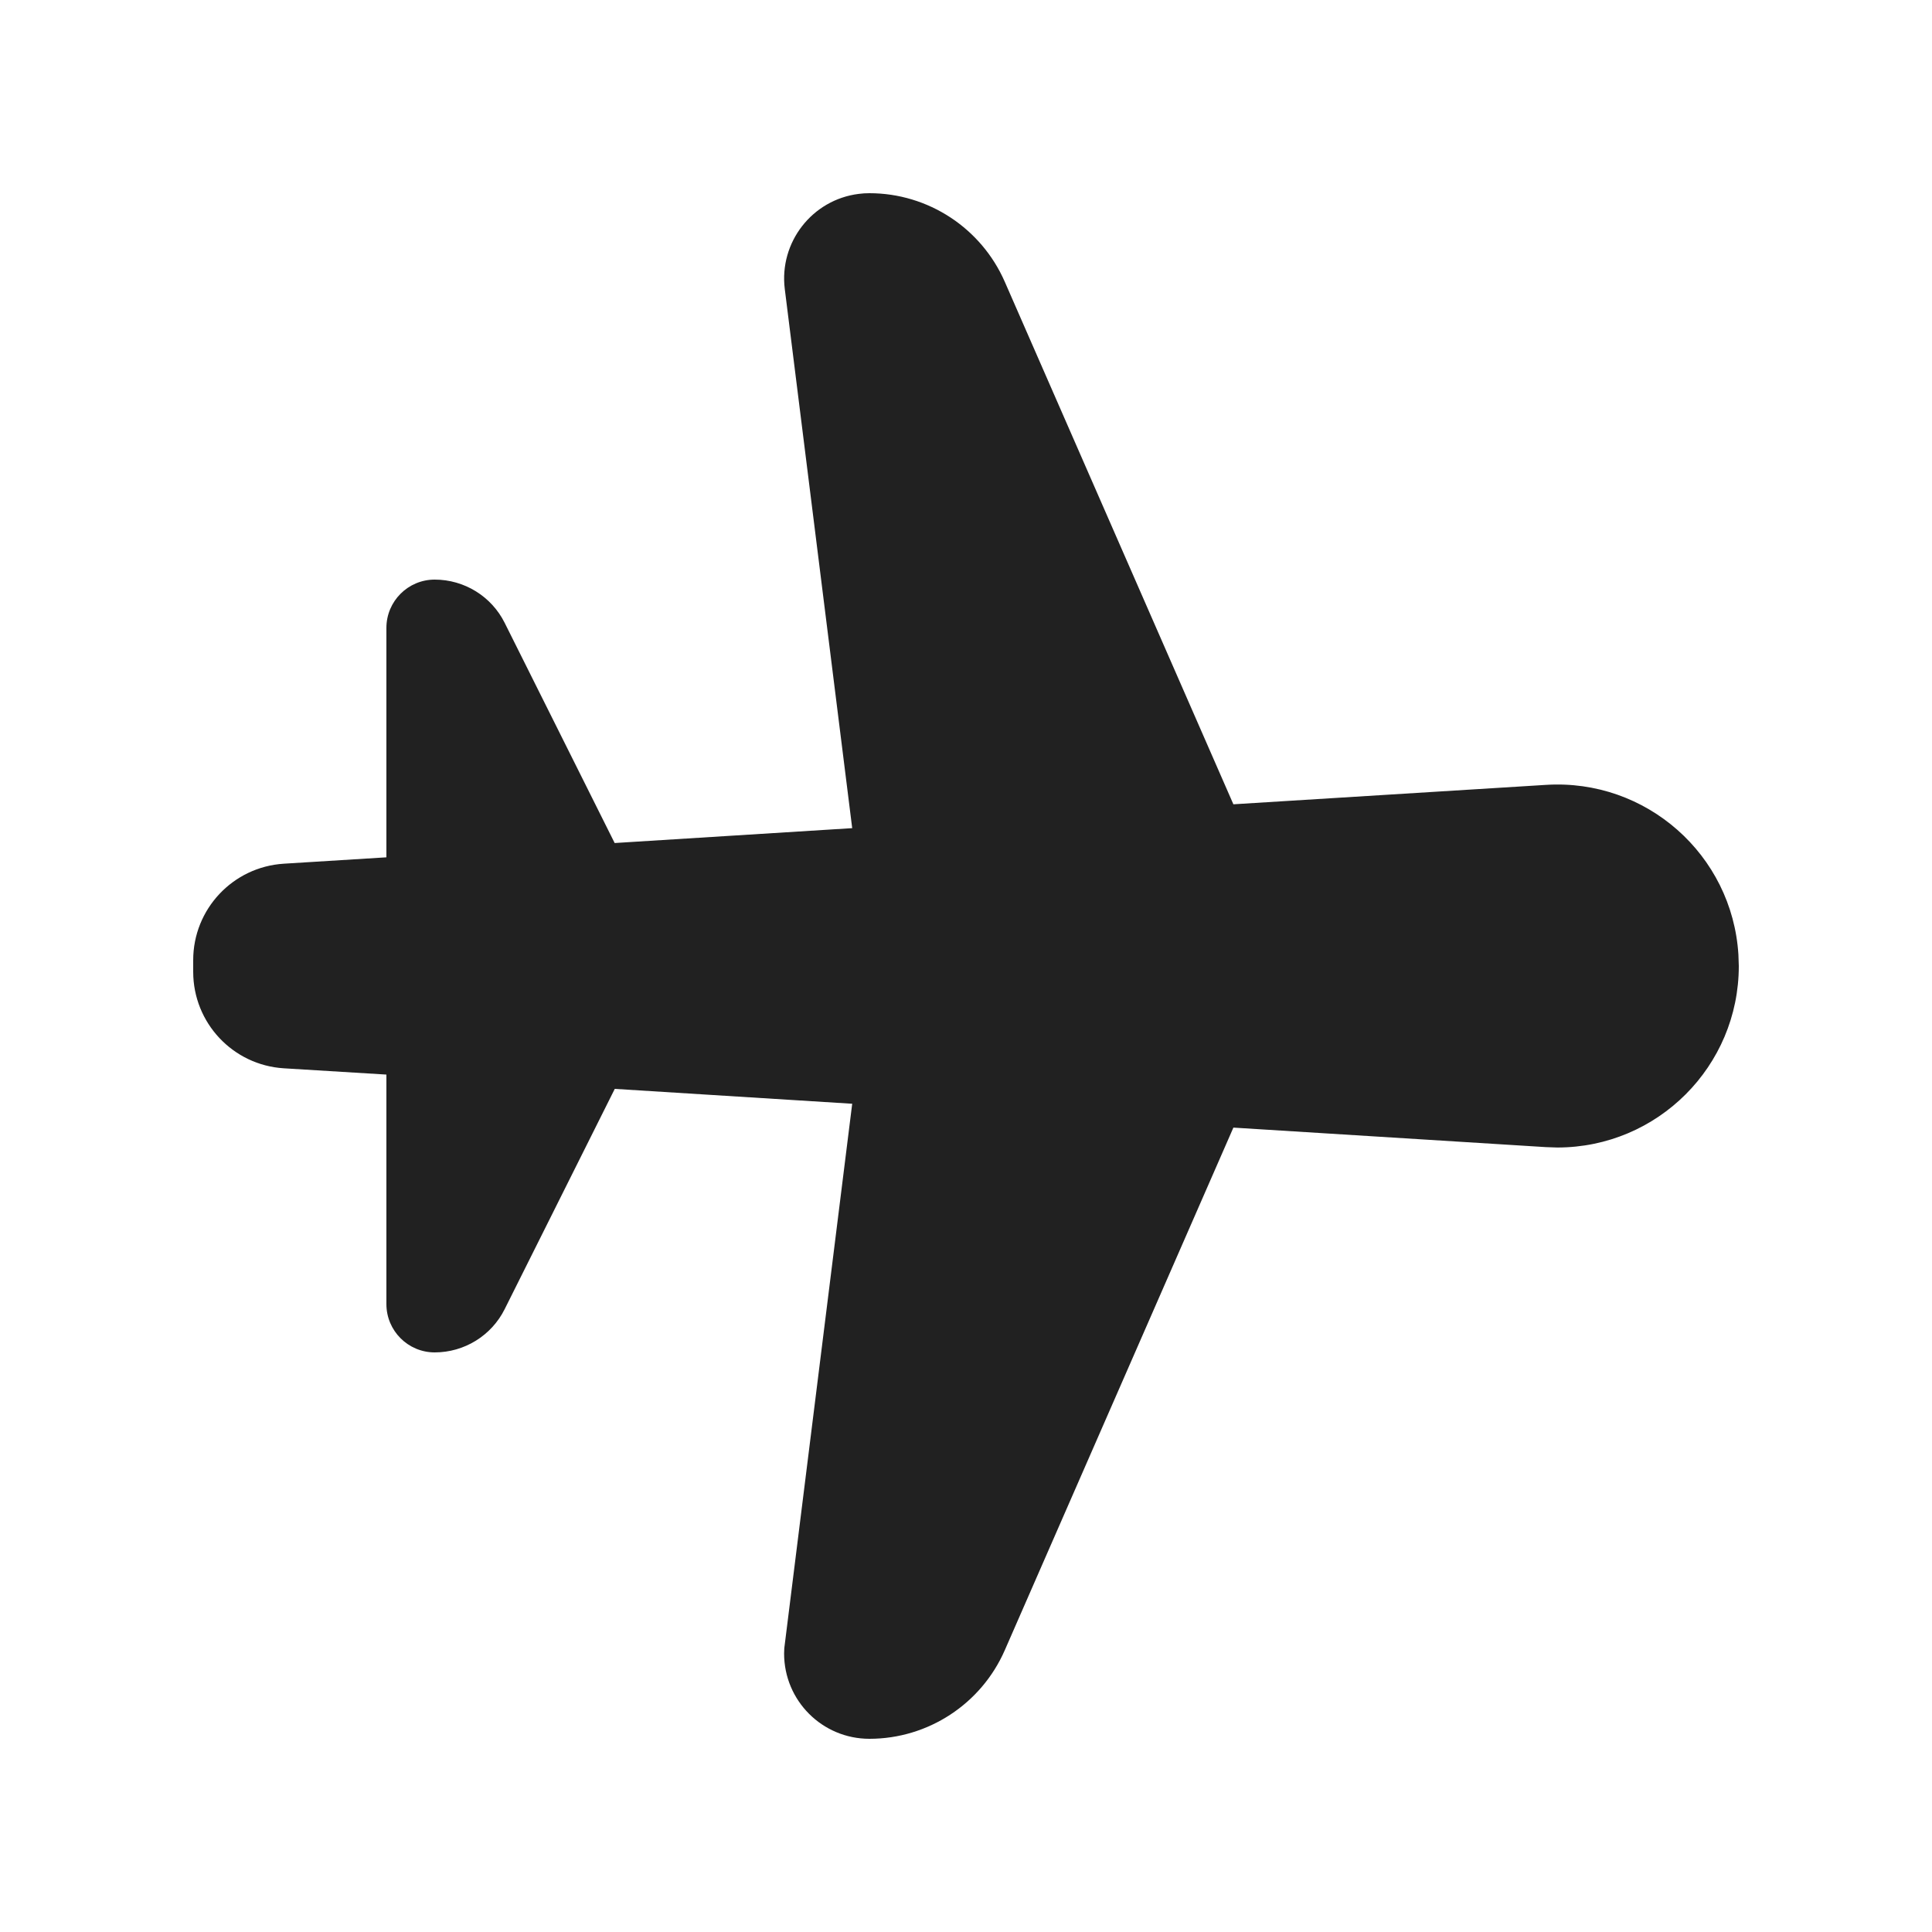 <svg viewBox="0 0 20 20" fill="none" xmlns="http://www.w3.org/2000/svg" height="1em" width="1em">
  <path d="M9 2C9.607 2 10.157 2.36 10.401 2.916L12.768 8.326L16.004 8.125C17.04 8.06 17.932 8.847 17.996 9.883L18 10C18 11.038 17.159 11.879 16.121 11.879L16.004 11.875L12.768 11.673L10.401 17.084C10.157 17.64 9.607 18 9 18C8.512 18 8.117 17.605 8.117 17.117L8.119 17.062L8.822 11.426L6.364 11.272L5.224 13.553C5.087 13.827 4.806 14 4.5 14C4.224 14 4 13.776 4 13.5V11.124L2.938 11.059C2.411 11.026 2 10.589 2 10.06V9.939C2 9.411 2.411 8.974 2.938 8.941L4 8.875V6.5C4 6.224 4.224 6 4.5 6C4.806 6 5.087 6.173 5.224 6.447L6.363 8.727L8.822 8.573L8.124 2.992C8.064 2.509 8.407 2.067 8.89 2.007C8.927 2.002 8.963 2 9 2Z" fill="#212121"/>
</svg>
